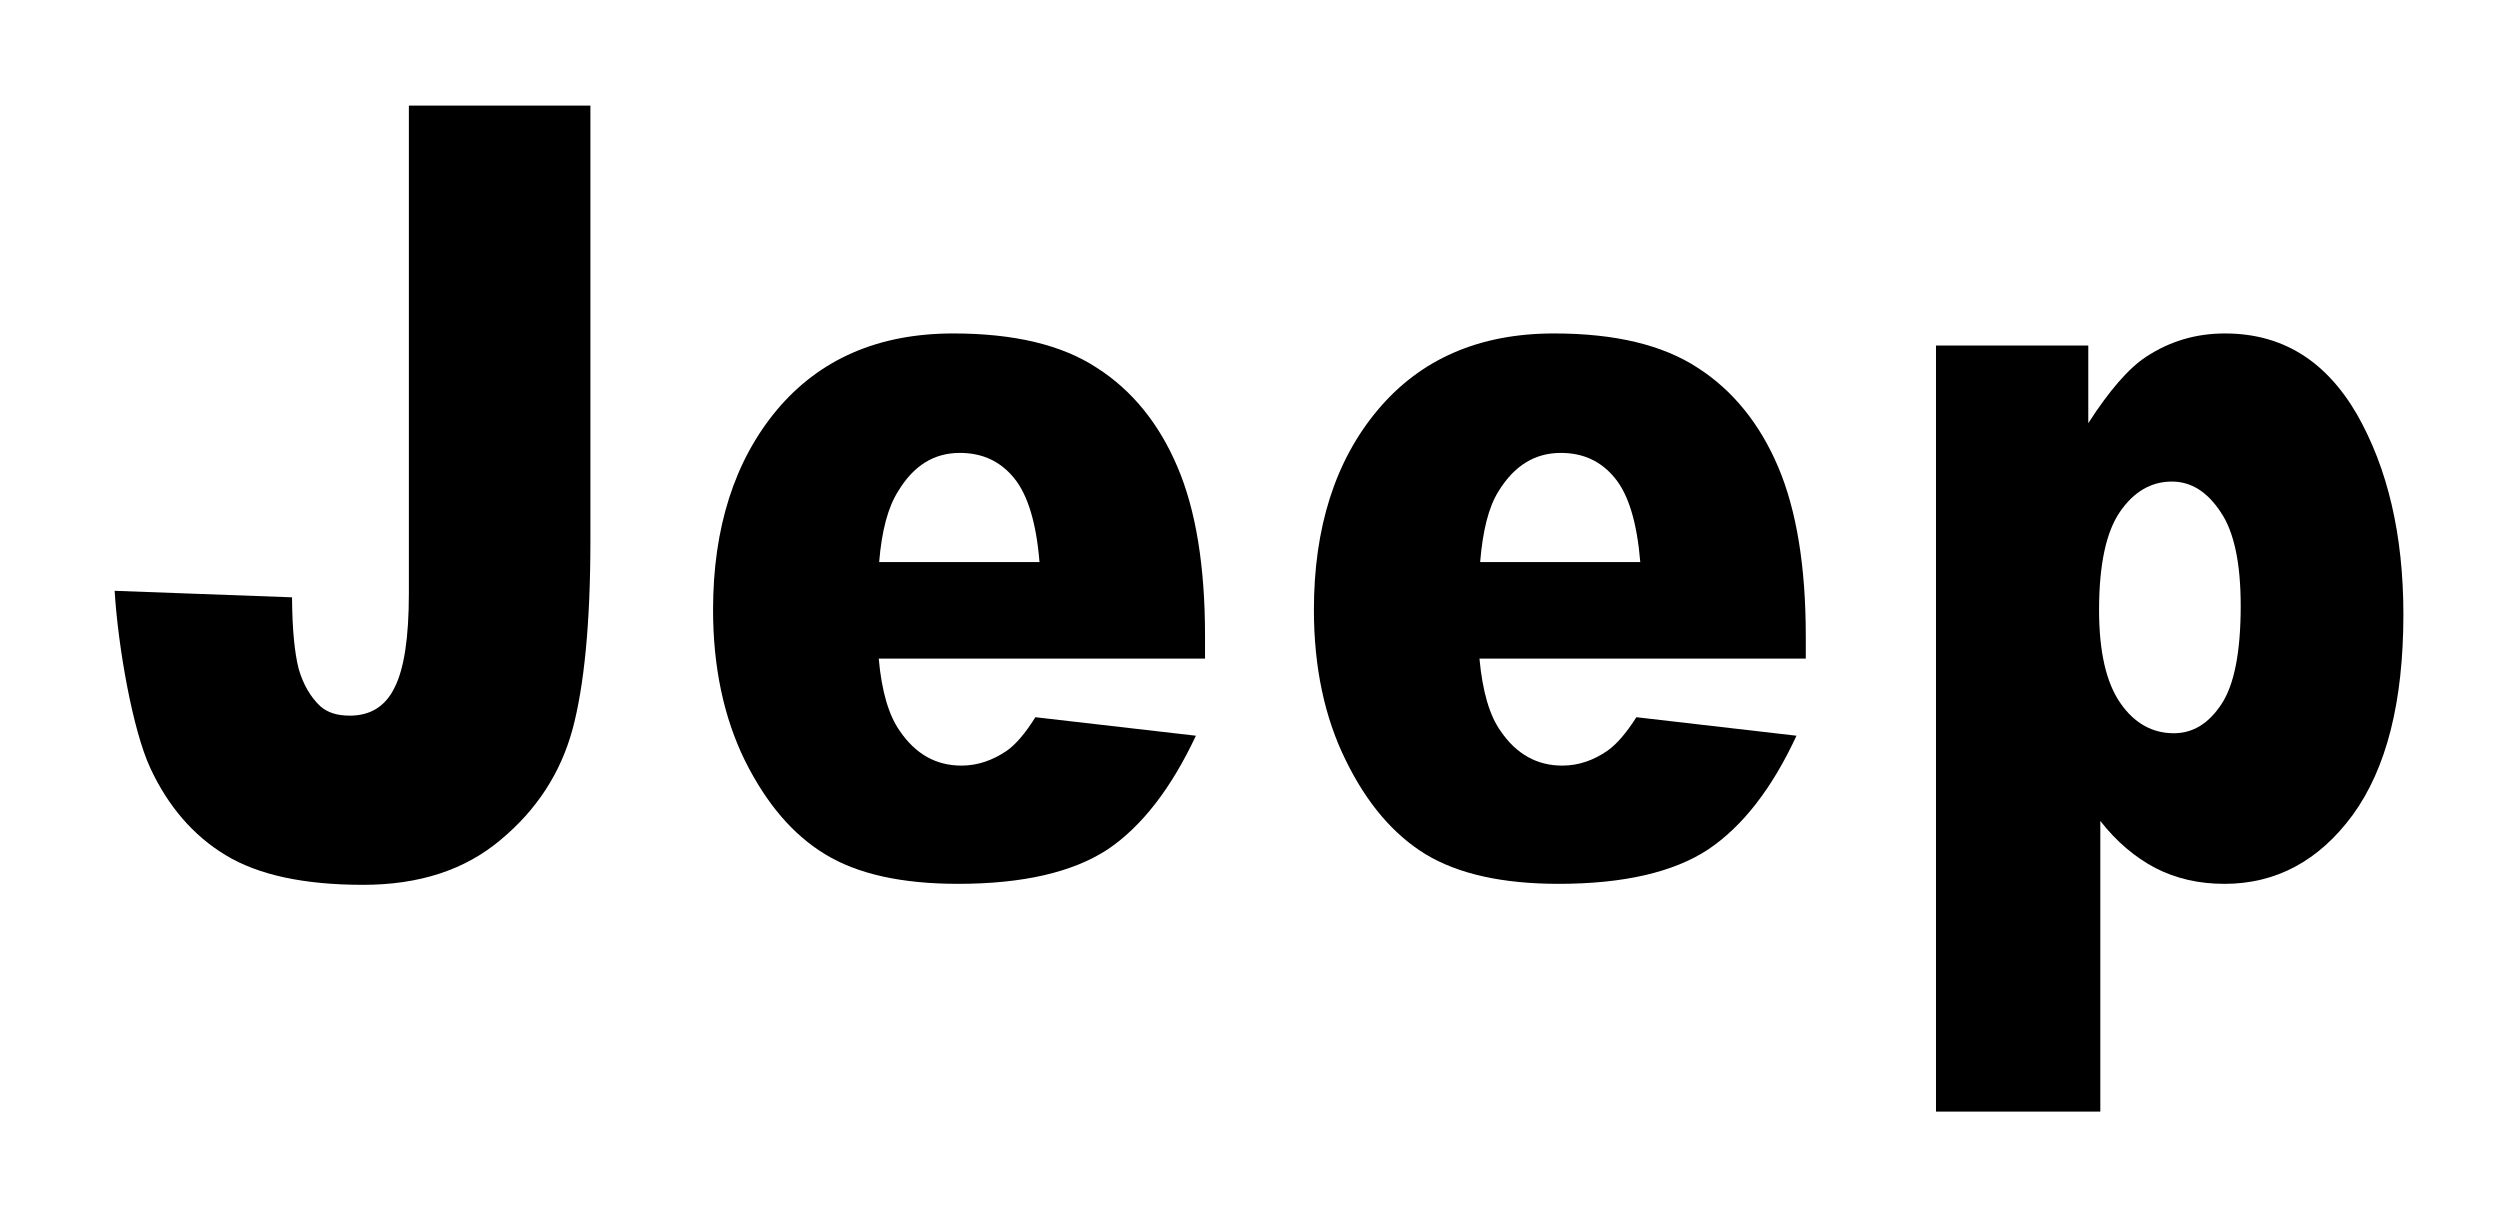 <?xml version="1.0" encoding="UTF-8"?>
<svg id="Layer_1" xmlns="http://www.w3.org/2000/svg" version="1.1" viewBox="0 0 241.461 117.715">
  <!-- Generator: Adobe Illustrator 29.5.1, SVG Export Plug-In . SVG Version: 2.1.0 Build 141)  -->
  <path d="M137.725,82.528c3.142,1.888,7.398,2.837,12.811,2.837,6.27,0,11.083-1.118,14.421-3.303,3.333-2.229,6.198-5.905,8.556-11.004l-15.465-1.787c-.98,1.549-1.911,2.608-2.76,3.214-1.372.959-2.839,1.46-4.396,1.46-2.435,0-4.428-1.099-5.956-3.338-1.081-1.52-1.751-3.84-2.043-6.996h31.518v-2.185c0-6.714-.897-12.164-2.672-16.341-1.769-4.159-4.374-7.385-7.762-9.56-3.407-2.226-8.004-3.32-13.888-3.32-7.229,0-12.898,2.477-17.02,7.389-4.109,4.894-6.166,11.355-6.166,19.305,0,5.563,1.04,10.421,3.087,14.553,2.034,4.159,4.616,7.174,7.735,9.076M144.734,47.448c1.519-2.473,3.504-3.704,6.025-3.704,2.152,0,3.895.799,5.227,2.445,1.317,1.613,2.125,4.305,2.44,8.099h-15.466c.25-3.036.812-5.304,1.773-6.84"/>
  <path d="M214.903,32.206c-2.795,0-5.317.74-7.629,2.258-1.674,1.099-3.536,3.237-5.578,6.408v-7.502h-14.709v73.995h15.871v-28.075c1.57,2.011,3.362,3.521,5.346,4.561,1.984,1.012,4.182,1.515,6.641,1.515,4.976,0,9.121-2.208,12.391-6.654,3.266-4.493,4.894-10.94,4.894-19.374,0-7.679-1.518-14.119-4.491-19.331-3.024-5.205-7.243-7.8-12.734-7.8M214.553,68.016c-1.235,1.874-2.755,2.804-4.604,2.804-2.059,0-3.824-.975-5.156-2.918-1.367-1.966-2.056-4.958-2.056-8.985,0-4.354.675-7.519,2.007-9.467,1.327-1.943,3.008-2.938,5.025-2.938,1.86,0,3.416.984,4.707,2.938,1.299,1.893,1.941,4.943,1.941,9.062,0,4.445-.619,7.63-1.864,9.504"/>
  <path d="M48.368,81.101c3.475-2.888,5.773-6.439,6.924-10.637,1.128-4.183,1.732-10.279,1.732-18.292V10.197h-17.533v47.11c0,4.278-.459,7.306-1.398,9.135-.884,1.793-2.33,2.678-4.302,2.678-1.248,0-2.16-.301-2.854-.908-.952-.894-1.663-2.121-2.093-3.625-.385-1.505-.62-3.8-.638-6.895l-17.134-.629c.332,5.422,1.736,13.444,3.451,17.13,1.713,3.676,4.123,6.497,7.266,8.399,3.155,1.915,7.565,2.868,13.285,2.868,5.408,0,9.832-1.432,13.294-4.358"/>
  <path d="M79.728,82.528c3.105,1.888,7.352,2.837,12.806,2.837,6.266,0,11.055-1.118,14.416-3.303,3.32-2.229,6.162-5.905,8.556-11.004l-15.506-1.787c-.964,1.549-1.879,2.608-2.723,3.214-1.399.959-2.863,1.46-4.406,1.46-2.462,0-4.424-1.099-5.96-3.338-1.072-1.52-1.761-3.84-2.039-6.996h31.514v-2.185c0-6.714-.88-12.164-2.668-16.341-1.764-4.159-4.368-7.385-7.779-9.56-3.38-2.226-8.019-3.32-13.87-3.32-7.233,0-12.91,2.477-17.037,7.389-4.078,4.894-6.162,11.355-6.162,19.305,0,5.563,1.05,10.421,3.074,14.553,2.075,4.159,4.633,7.174,7.785,9.076M86.746,47.448c1.488-2.473,3.452-3.704,5.963-3.704,2.168,0,3.91.799,5.247,2.445,1.312,1.613,2.134,4.305,2.444,8.099h-15.487c.247-3.036.856-5.304,1.833-6.84"/>
</svg>